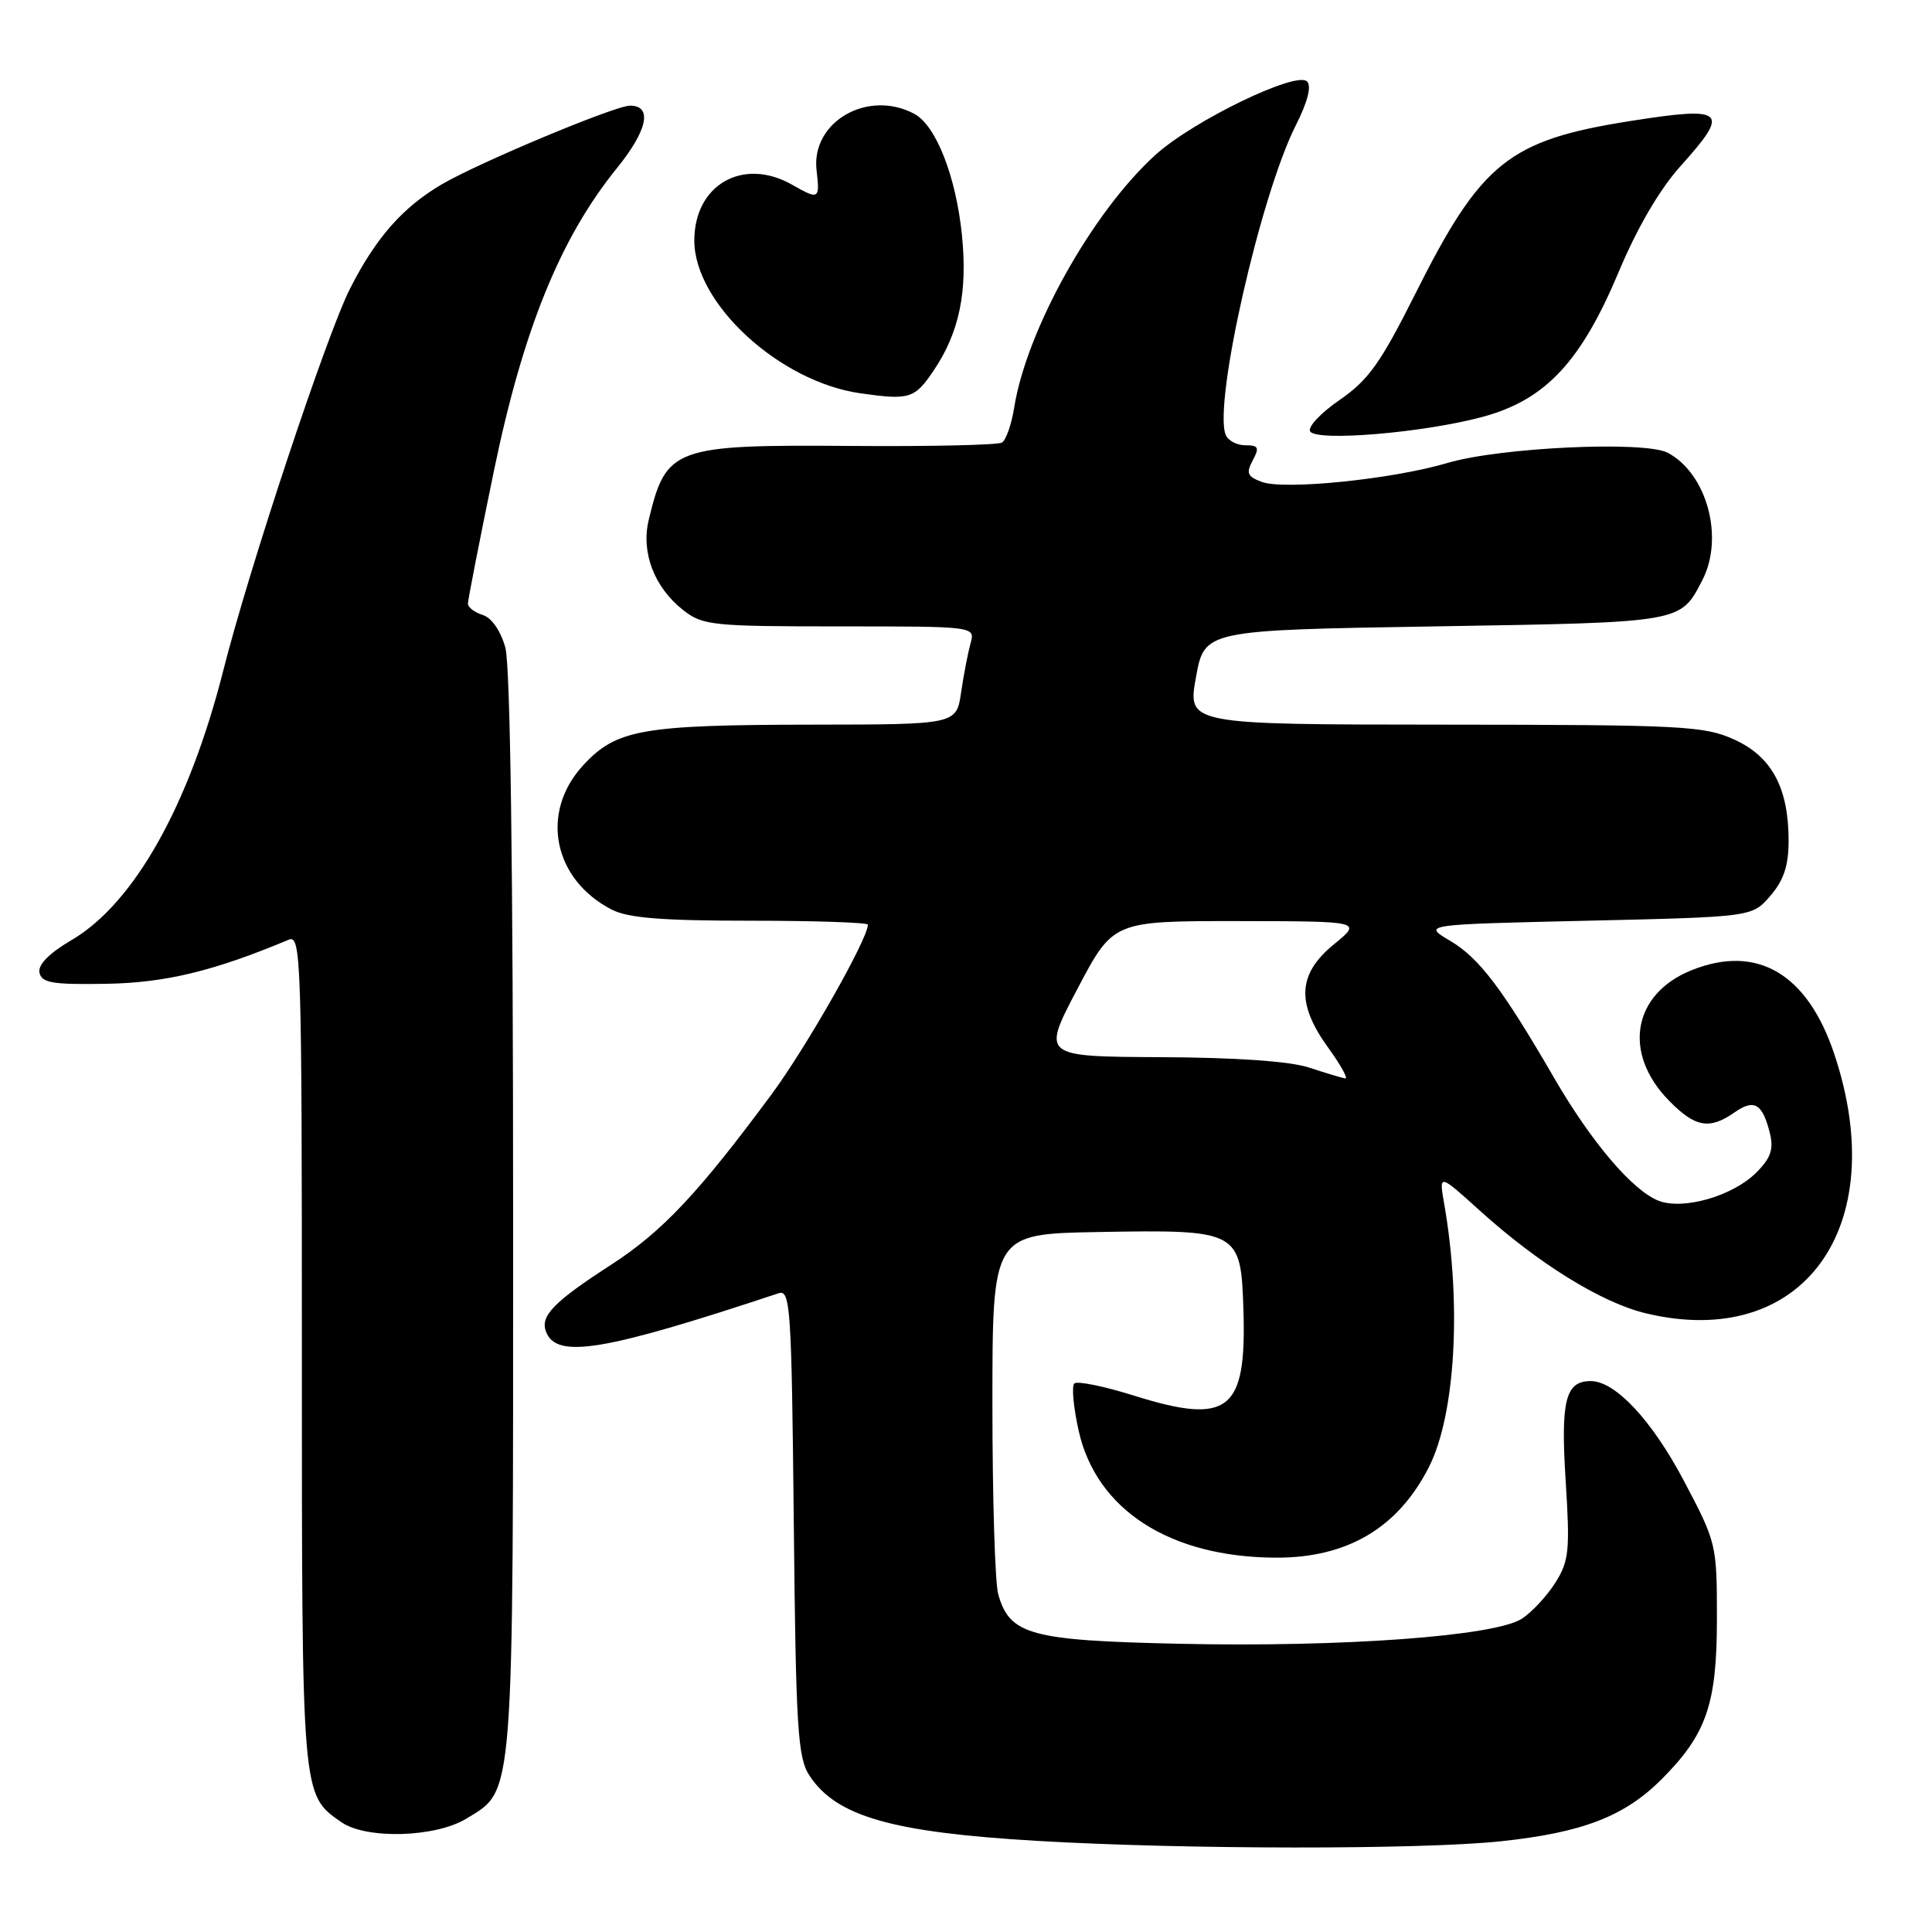 <?xml version="1.0" encoding="UTF-8" standalone="no"?>
<!DOCTYPE svg PUBLIC "-//W3C//DTD SVG 1.1//EN" "http://www.w3.org/Graphics/SVG/1.1/DTD/svg11.dtd" >
<svg xmlns="http://www.w3.org/2000/svg" xmlns:xlink="http://www.w3.org/1999/xlink" version="1.1" viewBox="0 0 256 256">
 <g >
 <path fill="currentColor"
d=" M 198.86 243.98 C 209.65 242.84 215.25 240.69 220.15 235.78 C 226.12 229.81 227.50 225.82 227.50 214.50 C 227.50 204.61 227.45 204.41 223.11 196.19 C 218.87 188.17 214.03 183.00 210.78 183.00 C 207.43 183.00 206.78 185.58 207.46 196.22 C 208.04 205.45 207.91 206.82 206.10 209.70 C 205.00 211.45 203.00 213.61 201.67 214.48 C 198.14 216.80 177.90 218.28 156.39 217.81 C 136.51 217.38 133.78 216.63 132.27 211.24 C 131.84 209.73 131.50 198.38 131.50 186.00 C 131.50 163.50 131.50 163.50 145.50 163.25 C 164.19 162.92 164.42 163.04 164.76 173.53 C 165.19 186.99 162.81 188.86 150.27 184.93 C 146.28 183.68 142.71 182.95 142.35 183.32 C 141.98 183.69 142.24 186.51 142.93 189.59 C 145.28 200.06 154.98 206.32 169.00 206.40 C 178.51 206.45 185.26 202.46 189.36 194.35 C 192.85 187.43 193.69 172.81 191.36 159.50 C 190.66 155.51 190.66 155.51 196.08 160.41 C 203.84 167.43 212.21 172.61 218.08 174.02 C 238.84 179.00 250.72 162.70 243.07 139.72 C 239.51 129.02 232.84 125.08 224.16 128.55 C 216.34 131.68 214.96 139.51 221.13 145.82 C 224.62 149.39 226.51 149.73 229.86 147.38 C 232.45 145.57 233.55 146.23 234.53 150.20 C 235.04 152.29 234.63 153.46 232.71 155.38 C 229.62 158.47 223.08 160.36 219.81 159.12 C 216.37 157.81 210.89 151.38 205.96 142.88 C 199.06 130.98 195.99 126.92 192.13 124.65 C 188.50 122.50 188.50 122.50 210.34 122.00 C 232.18 121.50 232.18 121.50 234.59 118.69 C 236.36 116.63 237.00 114.70 237.00 111.41 C 237.00 104.39 234.77 100.25 229.79 97.99 C 225.81 96.19 223.02 96.04 191.42 96.02 C 157.34 96.00 157.34 96.00 158.47 89.75 C 159.60 83.50 159.60 83.50 190.15 83.00 C 223.10 82.46 222.63 82.54 225.57 76.87 C 228.48 71.24 226.19 62.78 221.00 60.00 C 217.99 58.39 198.77 59.27 191.78 61.35 C 184.53 63.50 170.21 64.96 167.21 63.86 C 165.28 63.15 165.09 62.70 165.99 61.01 C 166.91 59.30 166.76 59.00 165.00 59.00 C 163.87 59.00 162.69 58.37 162.40 57.59 C 160.78 53.38 167.03 25.85 171.69 16.63 C 173.27 13.51 173.81 11.41 173.19 10.79 C 171.78 9.38 158.14 15.98 153.14 20.49 C 144.78 28.04 136.03 43.69 134.38 54.03 C 134.03 56.24 133.30 58.31 132.77 58.64 C 132.24 58.97 123.30 59.17 112.90 59.09 C 89.24 58.91 88.26 59.27 85.95 68.93 C 84.93 73.21 86.70 77.83 90.51 80.83 C 93.11 82.87 94.32 83.00 111.25 83.00 C 129.23 83.00 129.23 83.00 128.60 85.25 C 128.26 86.49 127.69 89.41 127.35 91.75 C 126.73 96.00 126.73 96.00 107.61 96.02 C 84.99 96.05 81.65 96.65 77.25 101.43 C 71.53 107.66 73.29 116.51 81.04 120.52 C 83.21 121.64 87.68 122.00 99.45 122.00 C 108.00 122.00 115.00 122.24 115.00 122.52 C 115.00 124.42 106.86 138.75 102.24 145.00 C 92.53 158.13 87.75 163.20 80.97 167.59 C 73.36 172.51 71.55 174.38 72.35 176.46 C 73.74 180.09 79.97 179.06 103.18 171.36 C 104.73 170.85 104.89 173.26 105.18 201.70 C 105.46 229.17 105.70 232.89 107.26 235.28 C 110.81 240.69 118.17 242.80 137.50 243.93 C 156.88 245.07 188.24 245.10 198.86 243.98 Z  M 61.81 240.97 C 68.17 237.09 68.00 239.34 67.99 160.78 C 67.99 115.16 67.62 88.17 66.96 85.81 C 66.35 83.60 65.15 81.86 63.97 81.49 C 62.89 81.15 62.00 80.47 62.00 80.00 C 62.00 79.52 63.54 71.63 65.43 62.47 C 69.30 43.73 74.23 31.55 81.73 22.30 C 85.81 17.26 86.50 14.00 83.48 14.00 C 81.50 14.00 63.48 21.53 58.55 24.42 C 53.37 27.45 49.78 31.53 46.38 38.25 C 43.29 44.33 33.00 75.34 29.60 88.79 C 25.07 106.70 17.76 119.71 9.49 124.56 C 6.52 126.30 5.02 127.82 5.23 128.87 C 5.51 130.24 6.94 130.48 14.06 130.36 C 21.91 130.23 28.32 128.68 38.25 124.52 C 39.90 123.83 40.00 126.80 40.00 178.94 C 40.00 238.36 39.95 237.75 45.22 241.44 C 48.51 243.74 57.69 243.49 61.81 240.97 Z  M 196.48 55.23 C 204.78 52.98 209.48 47.96 214.50 36.00 C 216.94 30.17 219.92 25.08 222.67 22.02 C 229.31 14.64 228.65 14.05 216.00 16.04 C 199.91 18.58 196.27 21.51 187.54 38.92 C 182.93 48.12 181.32 50.37 177.50 53.00 C 175.00 54.72 173.25 56.59 173.60 57.16 C 174.45 58.54 188.71 57.34 196.48 55.23 Z  M 123.72 49.09 C 127.11 44.06 128.23 38.68 127.46 31.14 C 126.67 23.36 124.02 16.62 121.16 15.09 C 115.00 11.79 107.45 16.14 108.20 22.56 C 108.65 26.42 108.51 26.50 105.00 24.50 C 98.48 20.77 92.00 24.45 92.00 31.88 C 92.01 40.22 103.26 50.57 113.98 52.11 C 120.53 53.04 121.19 52.84 123.72 49.09 Z  M 173.50 141.47 C 170.92 140.62 163.90 140.13 153.77 140.08 C 138.04 140.00 138.04 140.00 142.77 131.02 C 147.50 122.04 147.50 122.04 164.00 122.05 C 180.50 122.07 180.50 122.07 176.75 125.13 C 171.94 129.06 171.73 132.94 176.01 138.85 C 177.66 141.13 178.67 142.95 178.26 142.90 C 177.84 142.84 175.70 142.20 173.50 141.47 Z "/>
</g>
</svg>